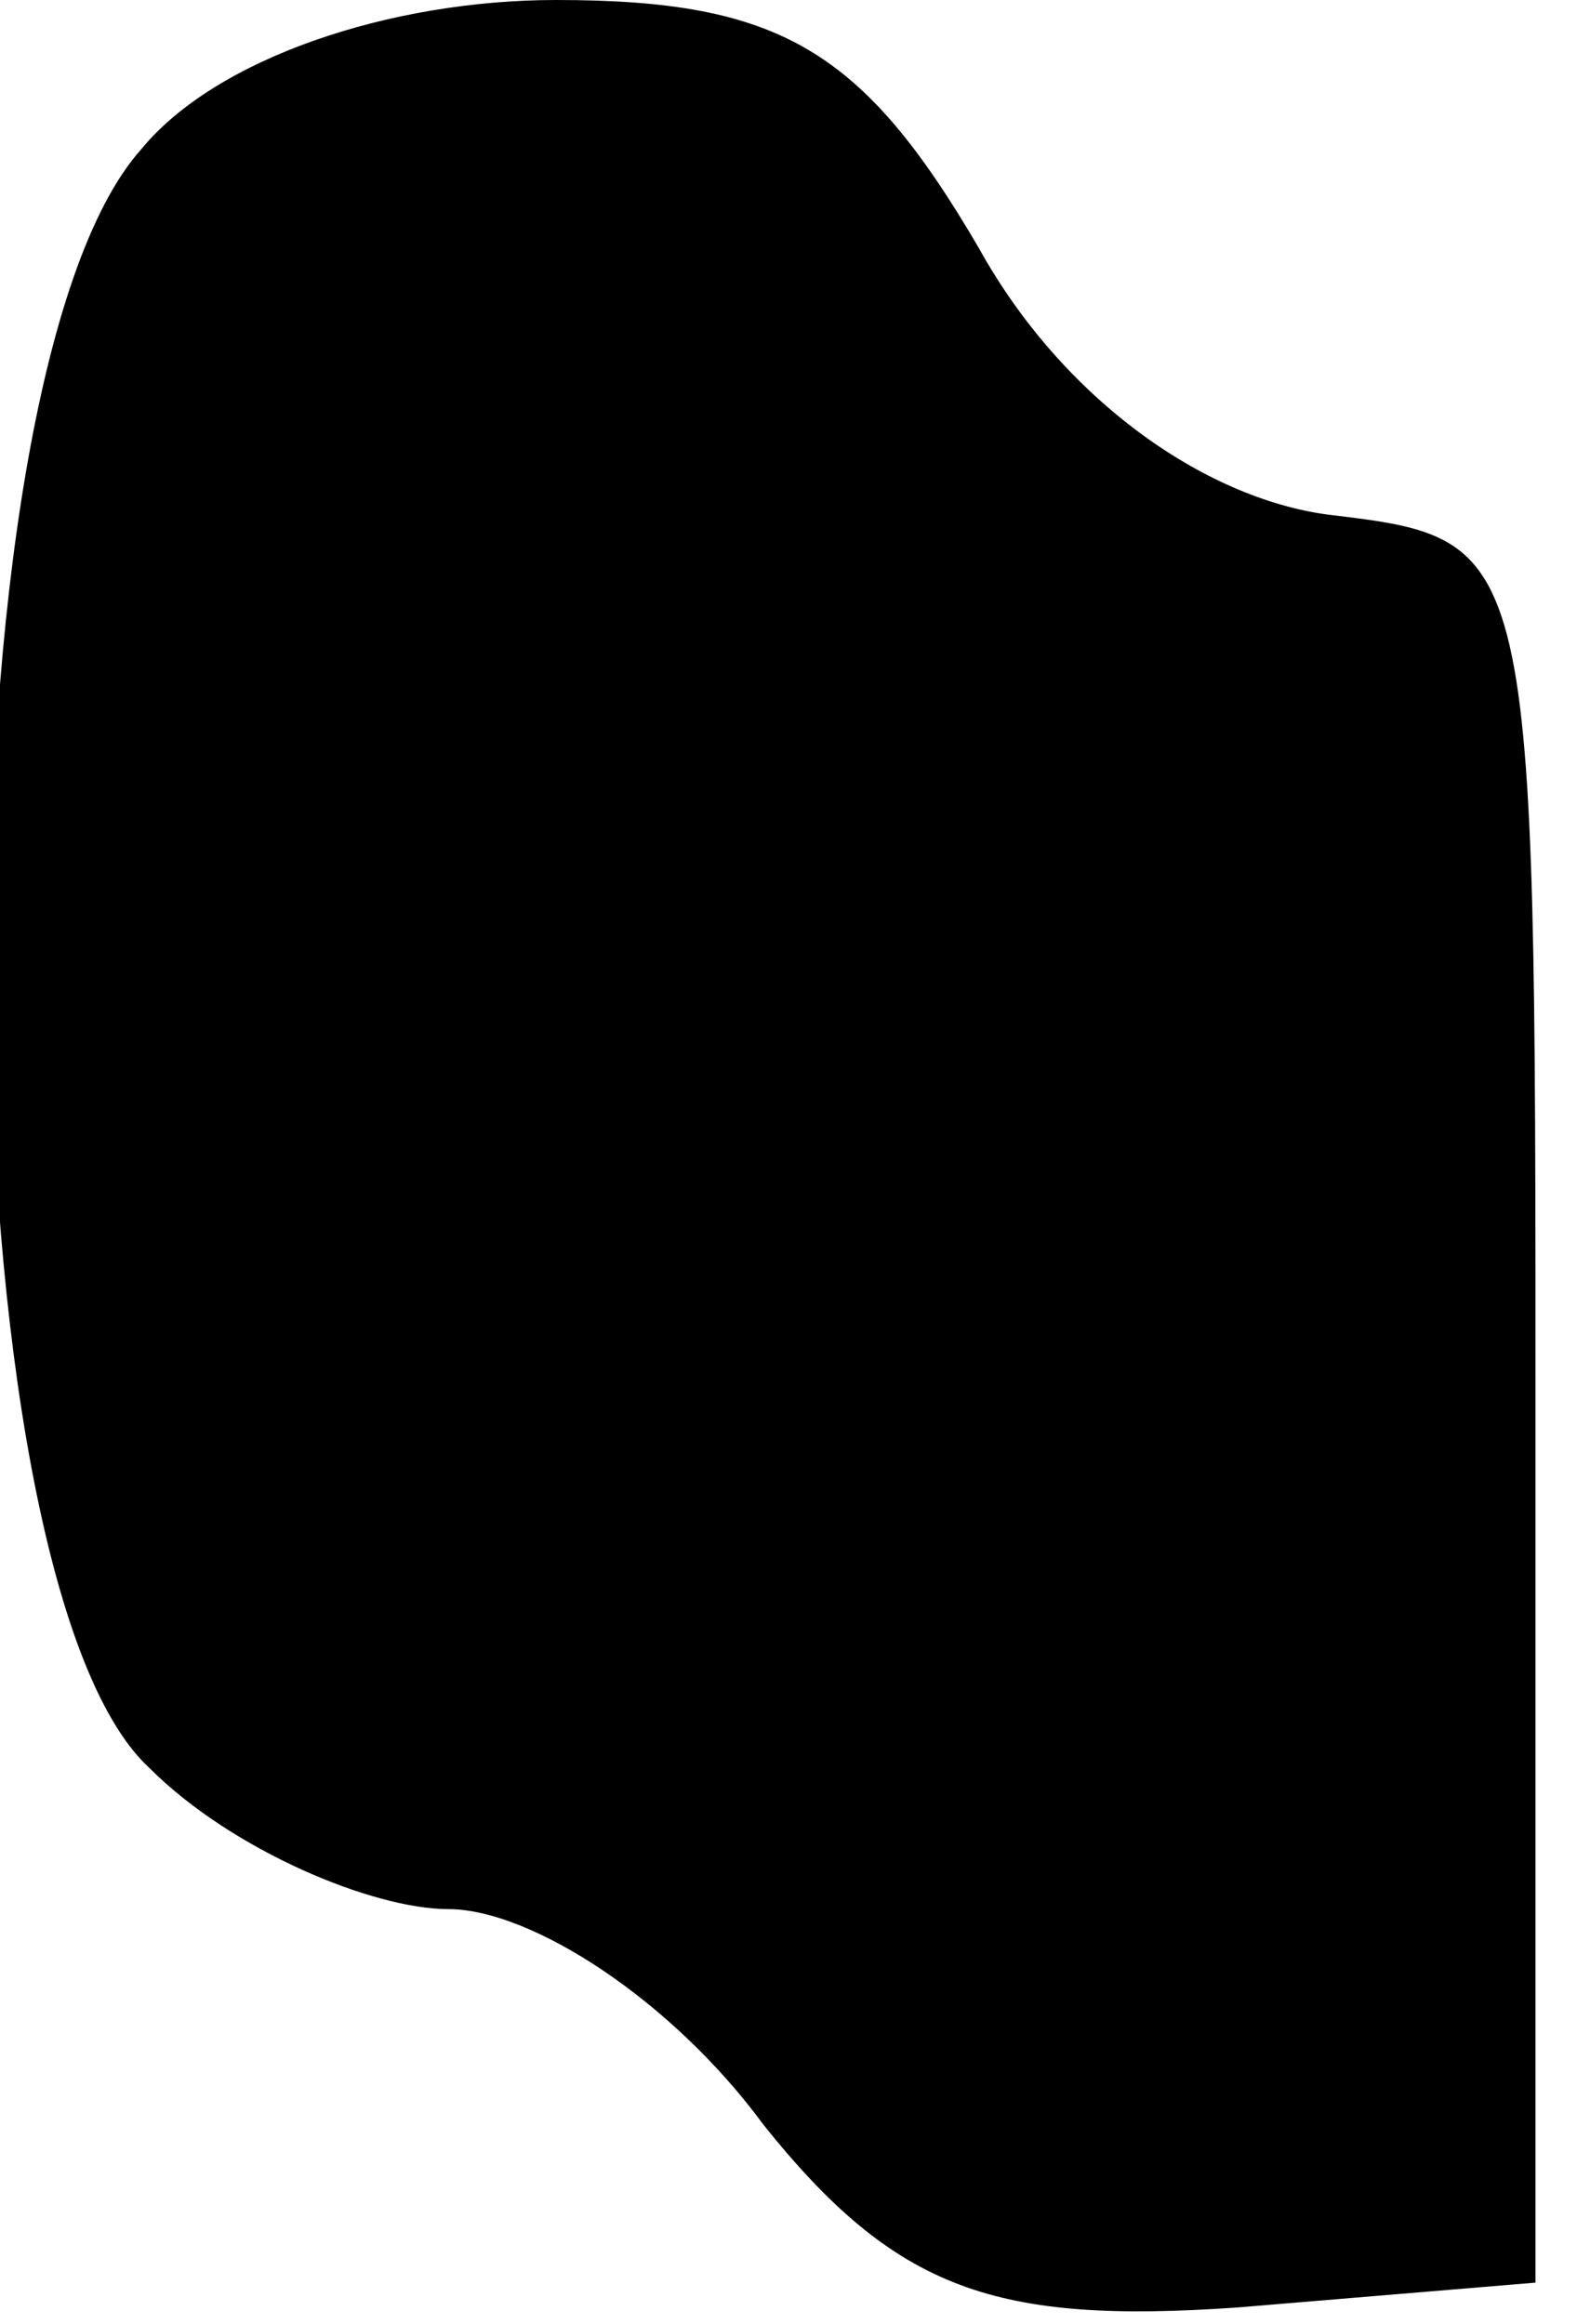 <?xml version="1.0" standalone="no"?>
<!DOCTYPE svg PUBLIC "-//W3C//DTD SVG 20010904//EN"
 "http://www.w3.org/TR/2001/REC-SVG-20010904/DTD/svg10.dtd">
<svg version="1.0" xmlns="http://www.w3.org/2000/svg"
 width="19pt" height="28pt" viewBox="0 0 19 28"
 preserveAspectRatio="xMidYMid meet">
<g transform="translate(0,28) scale(0.1,-0.1)"
fill="#000000" stroke="none">
<path fill="#000000" stroke="none" d="M17 262 c-25 -28 -24 -172 1 -195 10
-10 27 -17 36 -17 10 0 27 -11 38 -26 16 -20 28 -24 57 -22 l36 3 0 105 c0
105 0 105 -25 108 -15 2 -32 14 -42 32 -14 24 -24 30 -51 30 -20 0 -41 -7 -50
-18z"/>
</g>
</svg>
